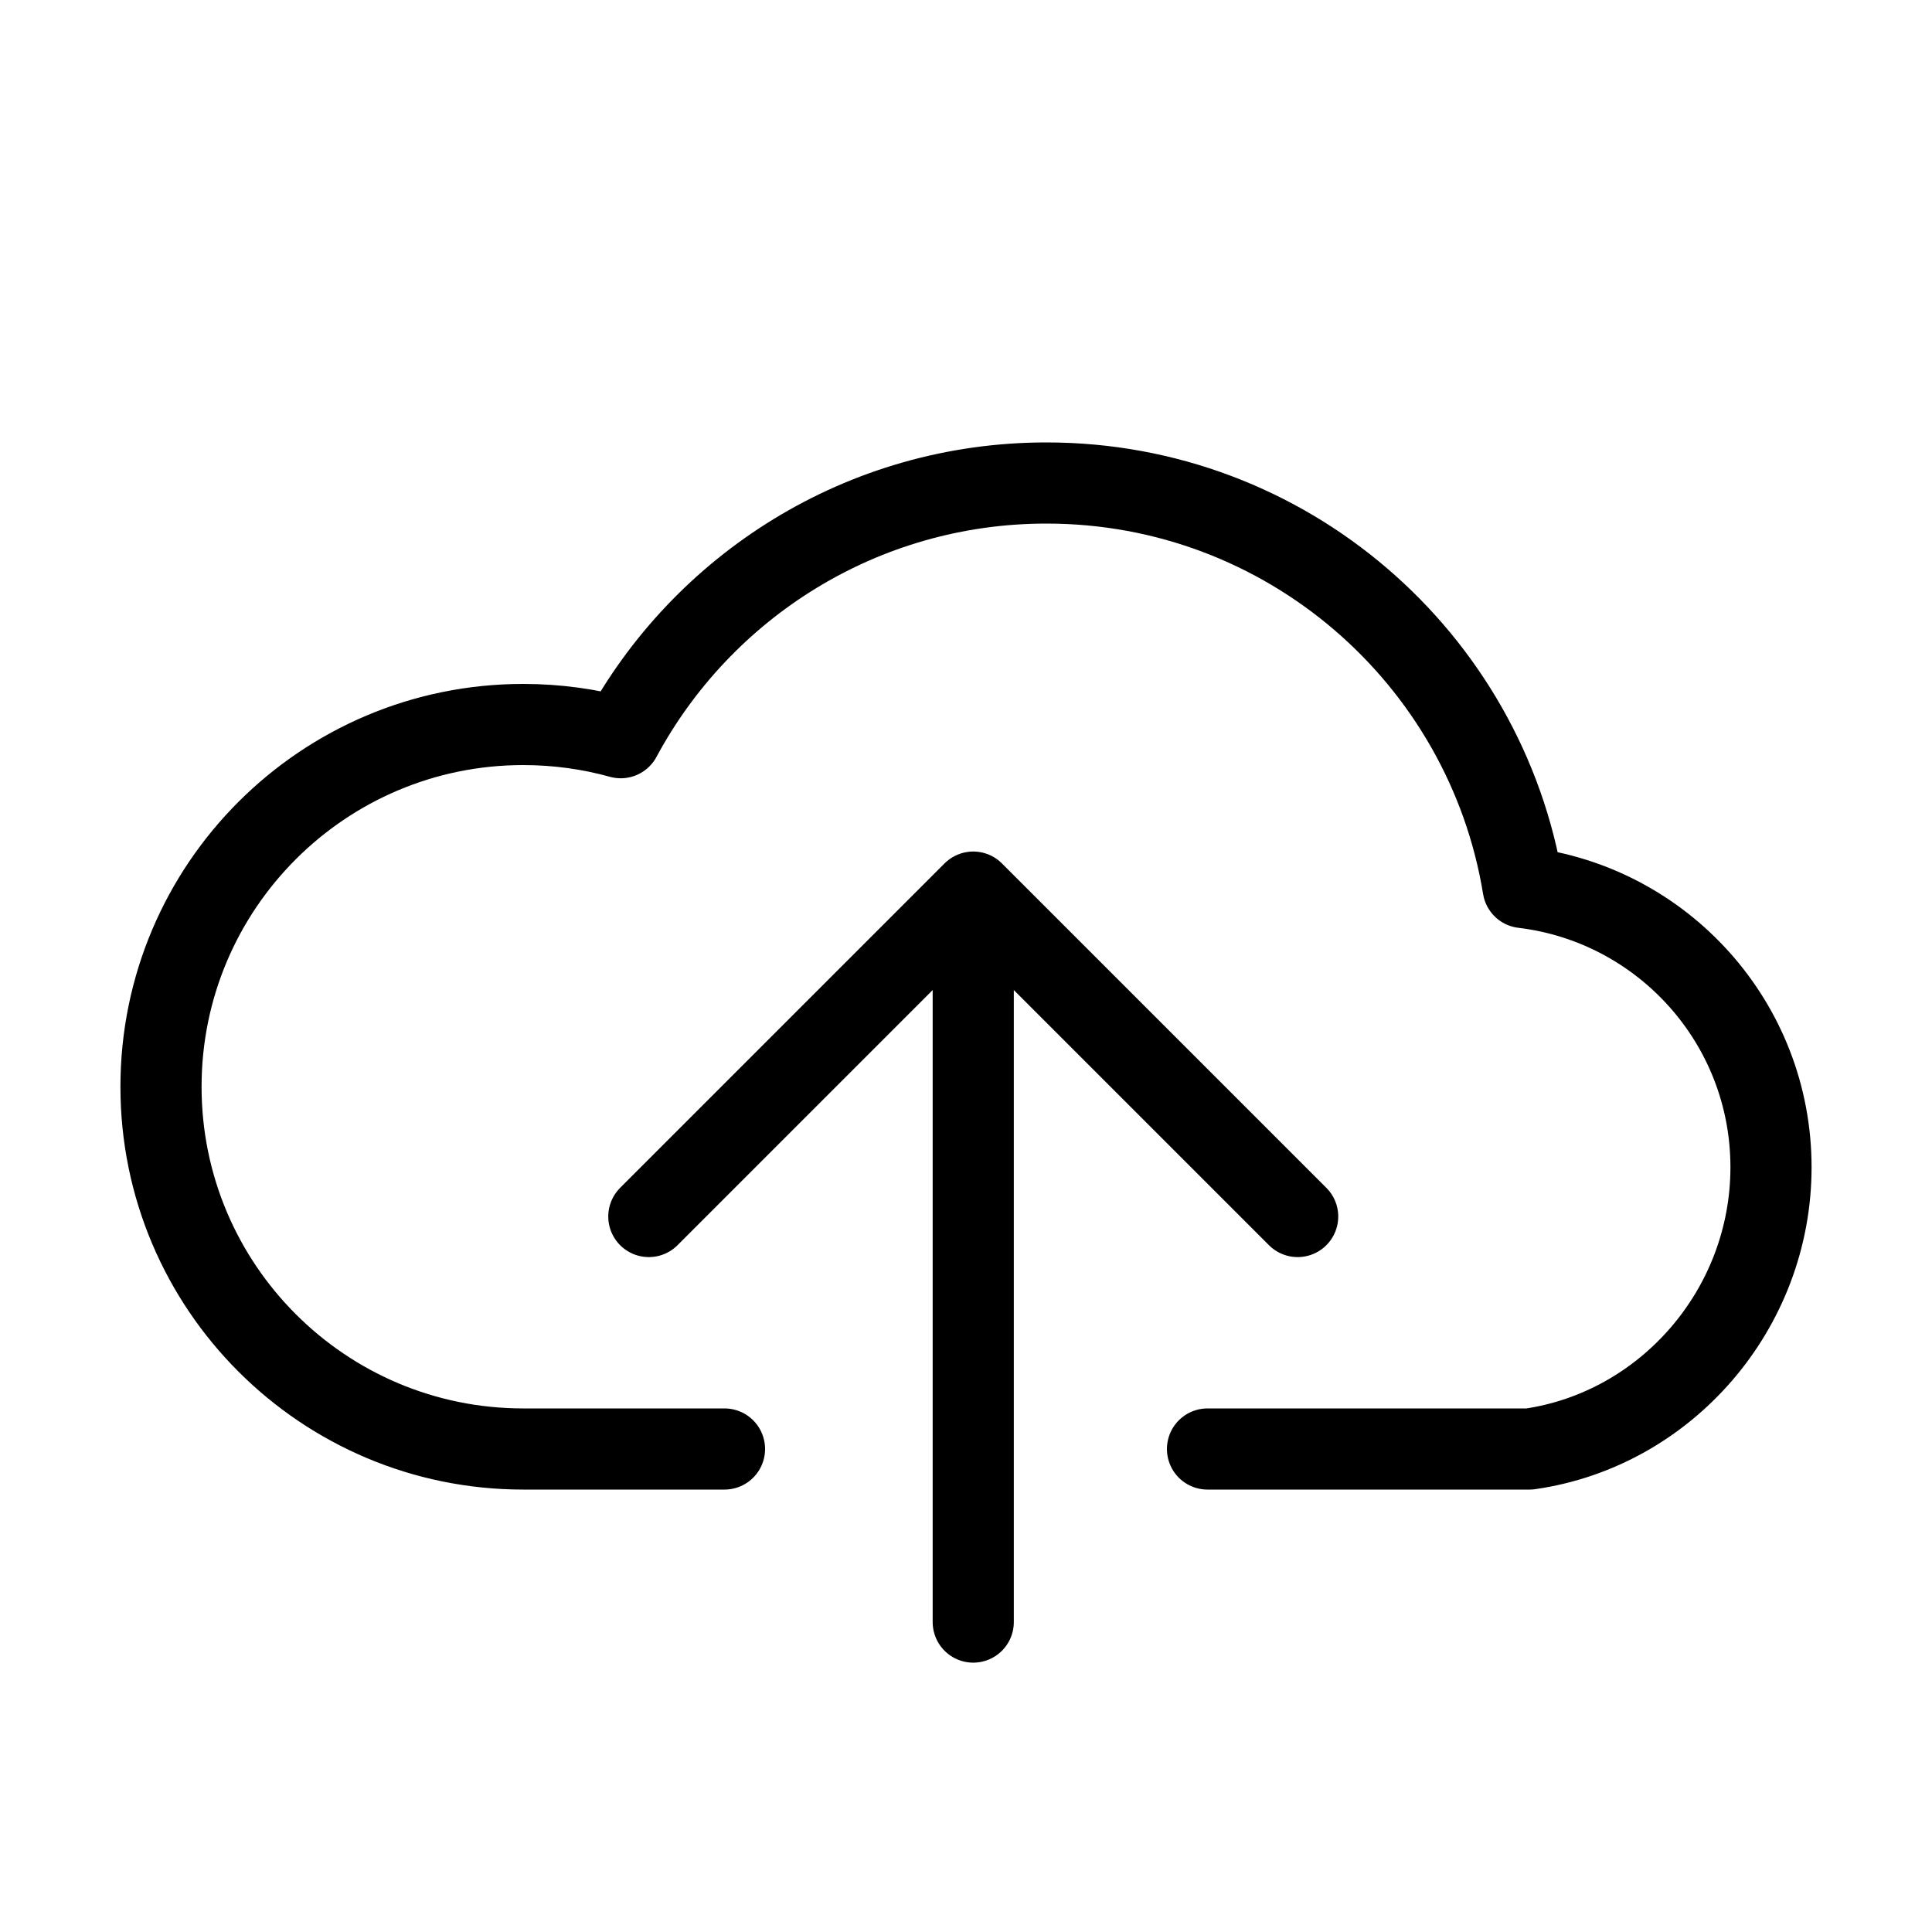 <svg width="24" height="24" viewBox="0 0 24 24" fill="none" xmlns="http://www.w3.org/2000/svg">
<path d="M15 18H19C20.696 17.757 22 16.263 22 14.5C22 12.709 20.656 11.233 18.921 11.025C18.456 8.175 15.982 6 13 6C10.712 6 8.723 7.281 7.711 9.164C7.326 9.057 6.919 9 6.5 9C4.015 9 2 11.014 2 13.5C2 15.985 4.015 18 6.5 18H9M12.09 20.15L12.09 11.082M12.09 11.082L8.06 15.112M12.09 11.082L16.12 15.112" stroke="black" stroke-width="1.008" stroke-linecap="round" stroke-linejoin="round"/>
</svg>
